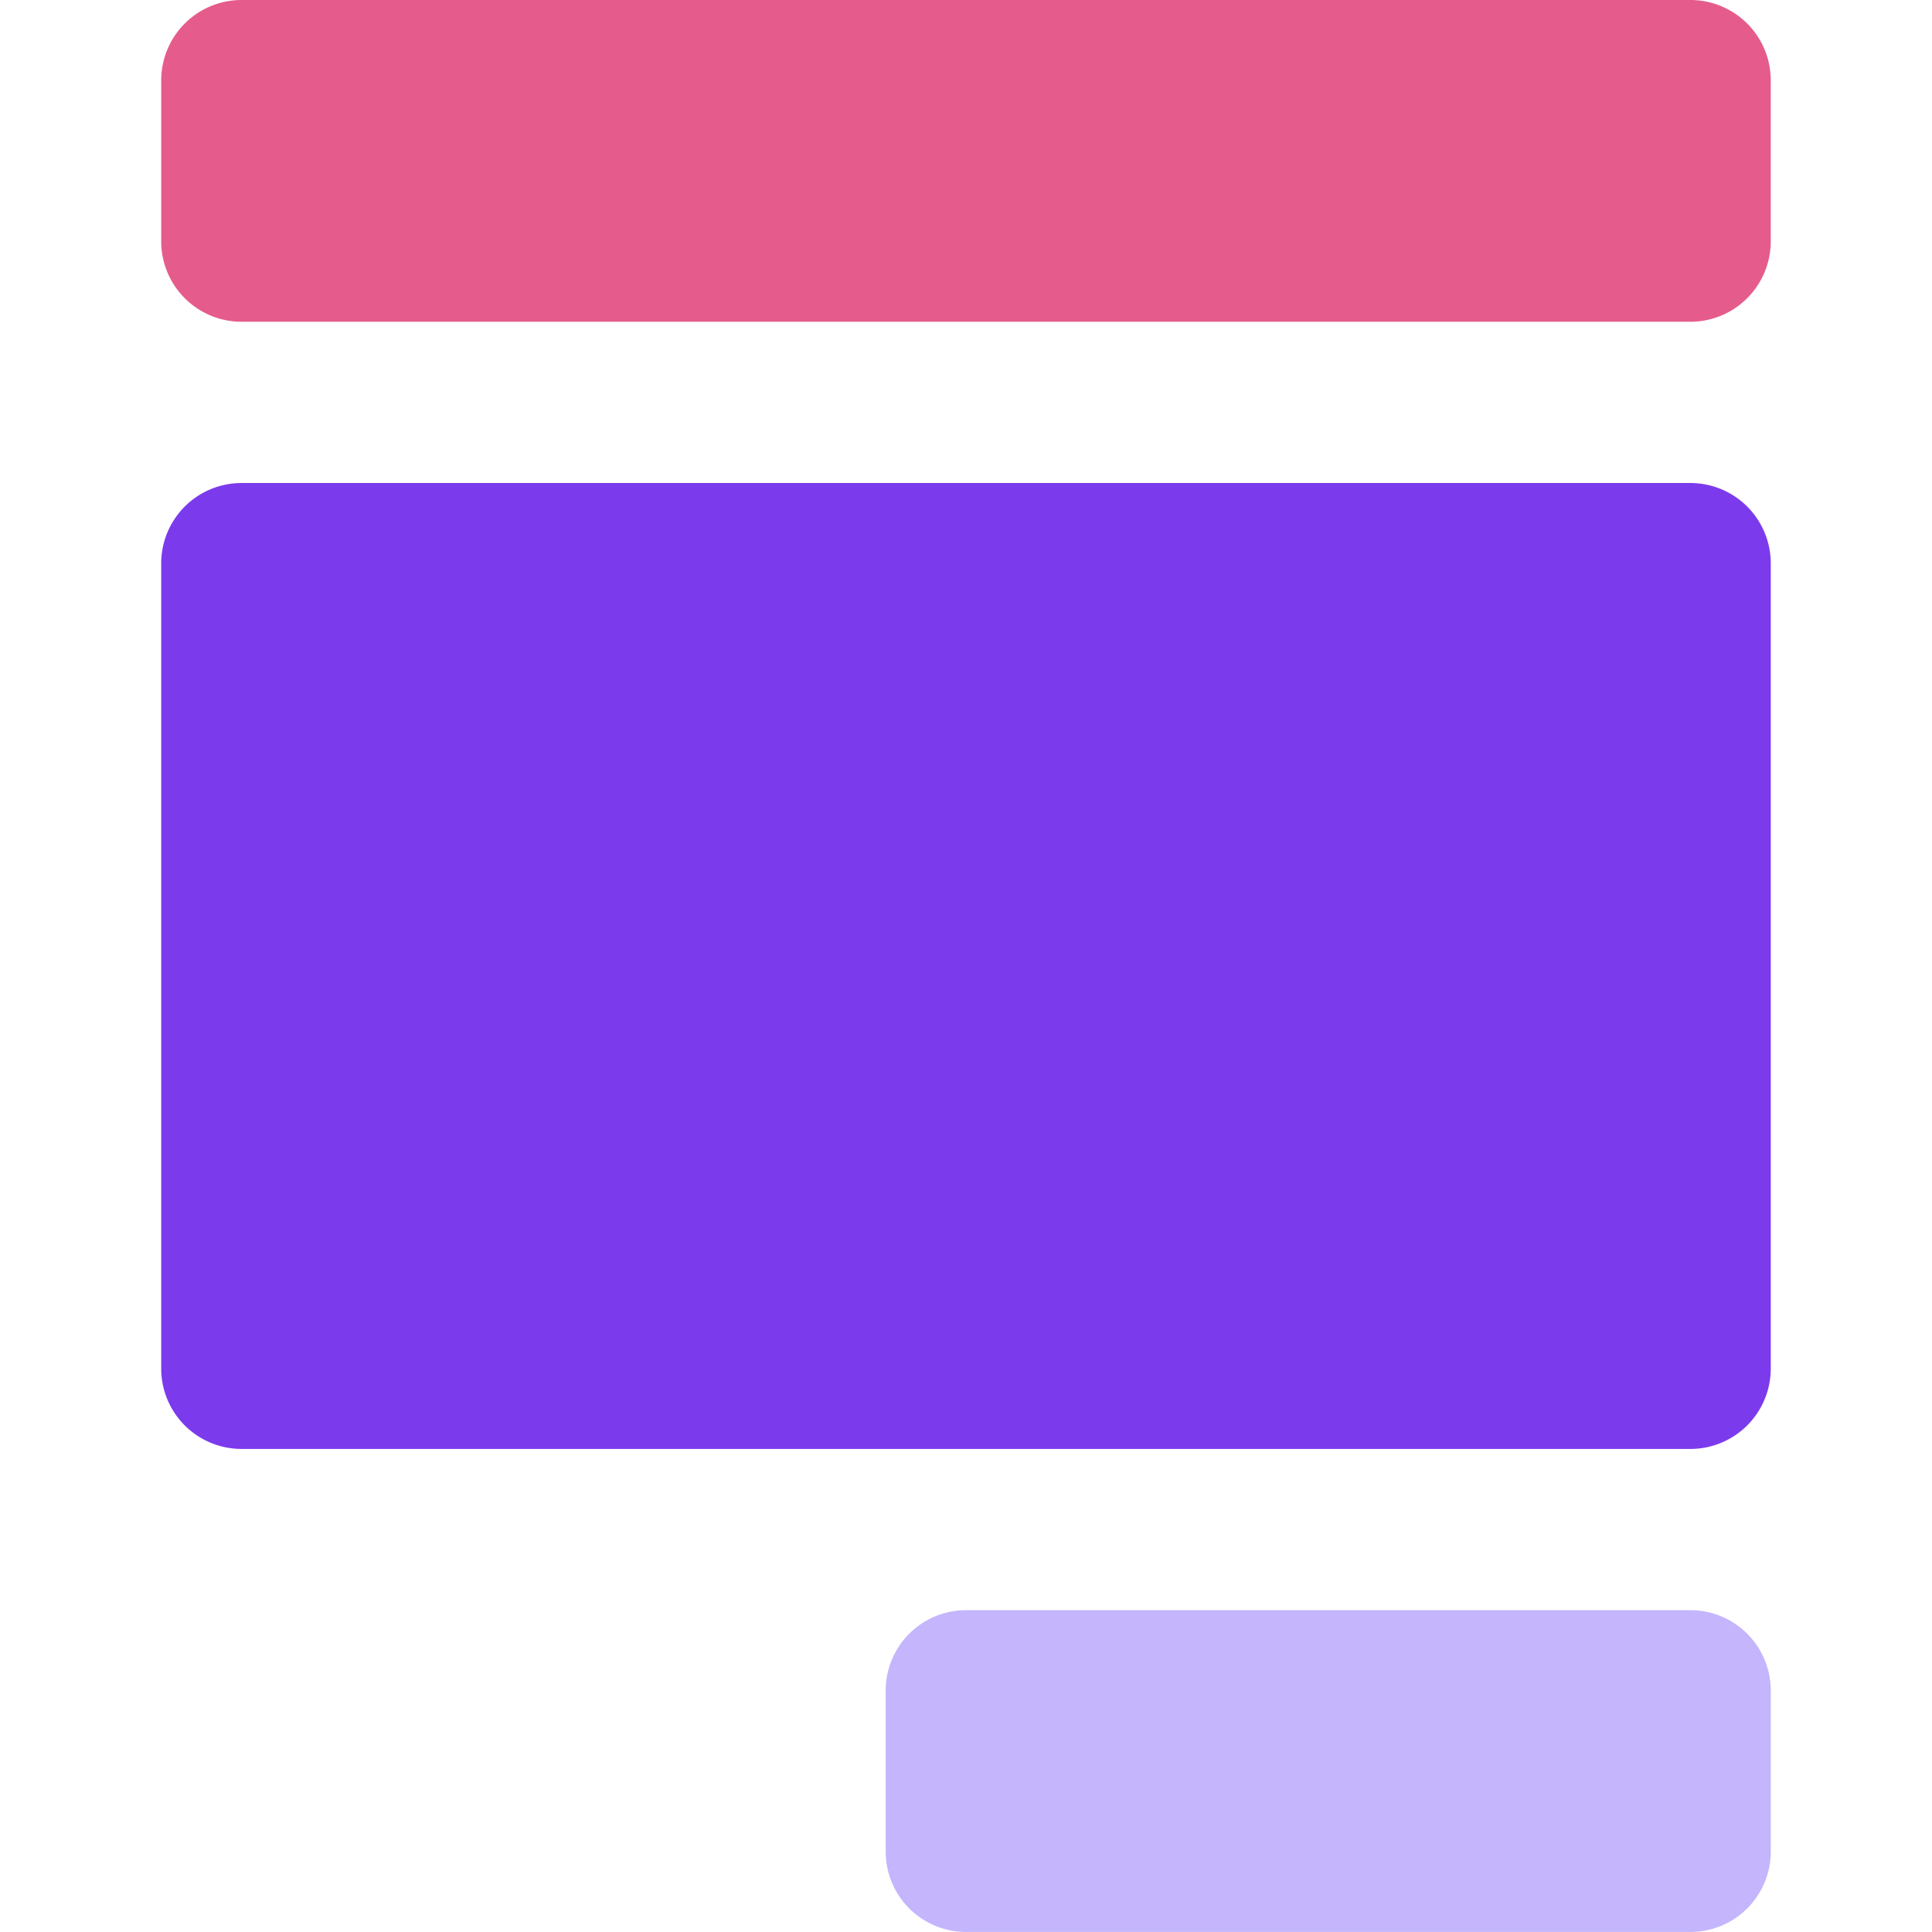 <svg xmlns="http://www.w3.org/2000/svg" xmlns:xlink="http://www.w3.org/1999/xlink" width="42.667" height="42.667" viewBox="0 0 42.667 42.667">
  <defs>
    <clipPath id="clip-path">
      <rect id="Rectangle_69" data-name="Rectangle 69" width="42.667" height="42.667" fill="#fff"/>
    </clipPath>
  </defs>
  <g id="Group_2097" data-name="Group 2097" transform="translate(-1408 -4960)">
    <g id="Group_159" data-name="Group 159" transform="translate(0 1239.863)">
      <g id="Group_158" data-name="Group 158">
        <g id="Group_90" data-name="Group 90" transform="translate(1408 3720.137)" clip-path="url(#clip-path)">
          <path id="Path_204" data-name="Path 204" d="M1088.443,2780.276h-16a1.775,1.775,0,0,1-1.773-1.773v-3.56a1.775,1.775,0,0,1,1.773-1.773h16a1.775,1.775,0,0,1,1.773,1.773v3.56a1.775,1.775,0,0,1-1.773,1.773Z" transform="translate(-1051.11 -2737.61)" fill="#c4b5fd"/>
          <path id="Path_205" data-name="Path 205" d="M1092.443,2746.5h-32a1.775,1.775,0,0,0-1.773,1.773v3.56a1.776,1.776,0,0,0,1.773,1.773h32a1.776,1.776,0,0,0,1.773-1.773v-3.56a1.775,1.775,0,0,0-1.773-1.773Z" transform="translate(-1055.11 -2746.5)" fill="#e55c8c"/>
          <path id="Path_206" data-name="Path 206" d="M1092.443,2754.5h-32a1.775,1.775,0,0,0-1.773,1.773v17.786a1.775,1.775,0,0,0,1.773,1.773h32a1.775,1.775,0,0,0,1.773-1.773v-17.786a1.775,1.775,0,0,0-1.773-1.773Z" transform="translate(-1055.11 -2743.833)" fill="#7c3aed"/>
        </g>
      </g>
    </g>
  </g>
</svg>
